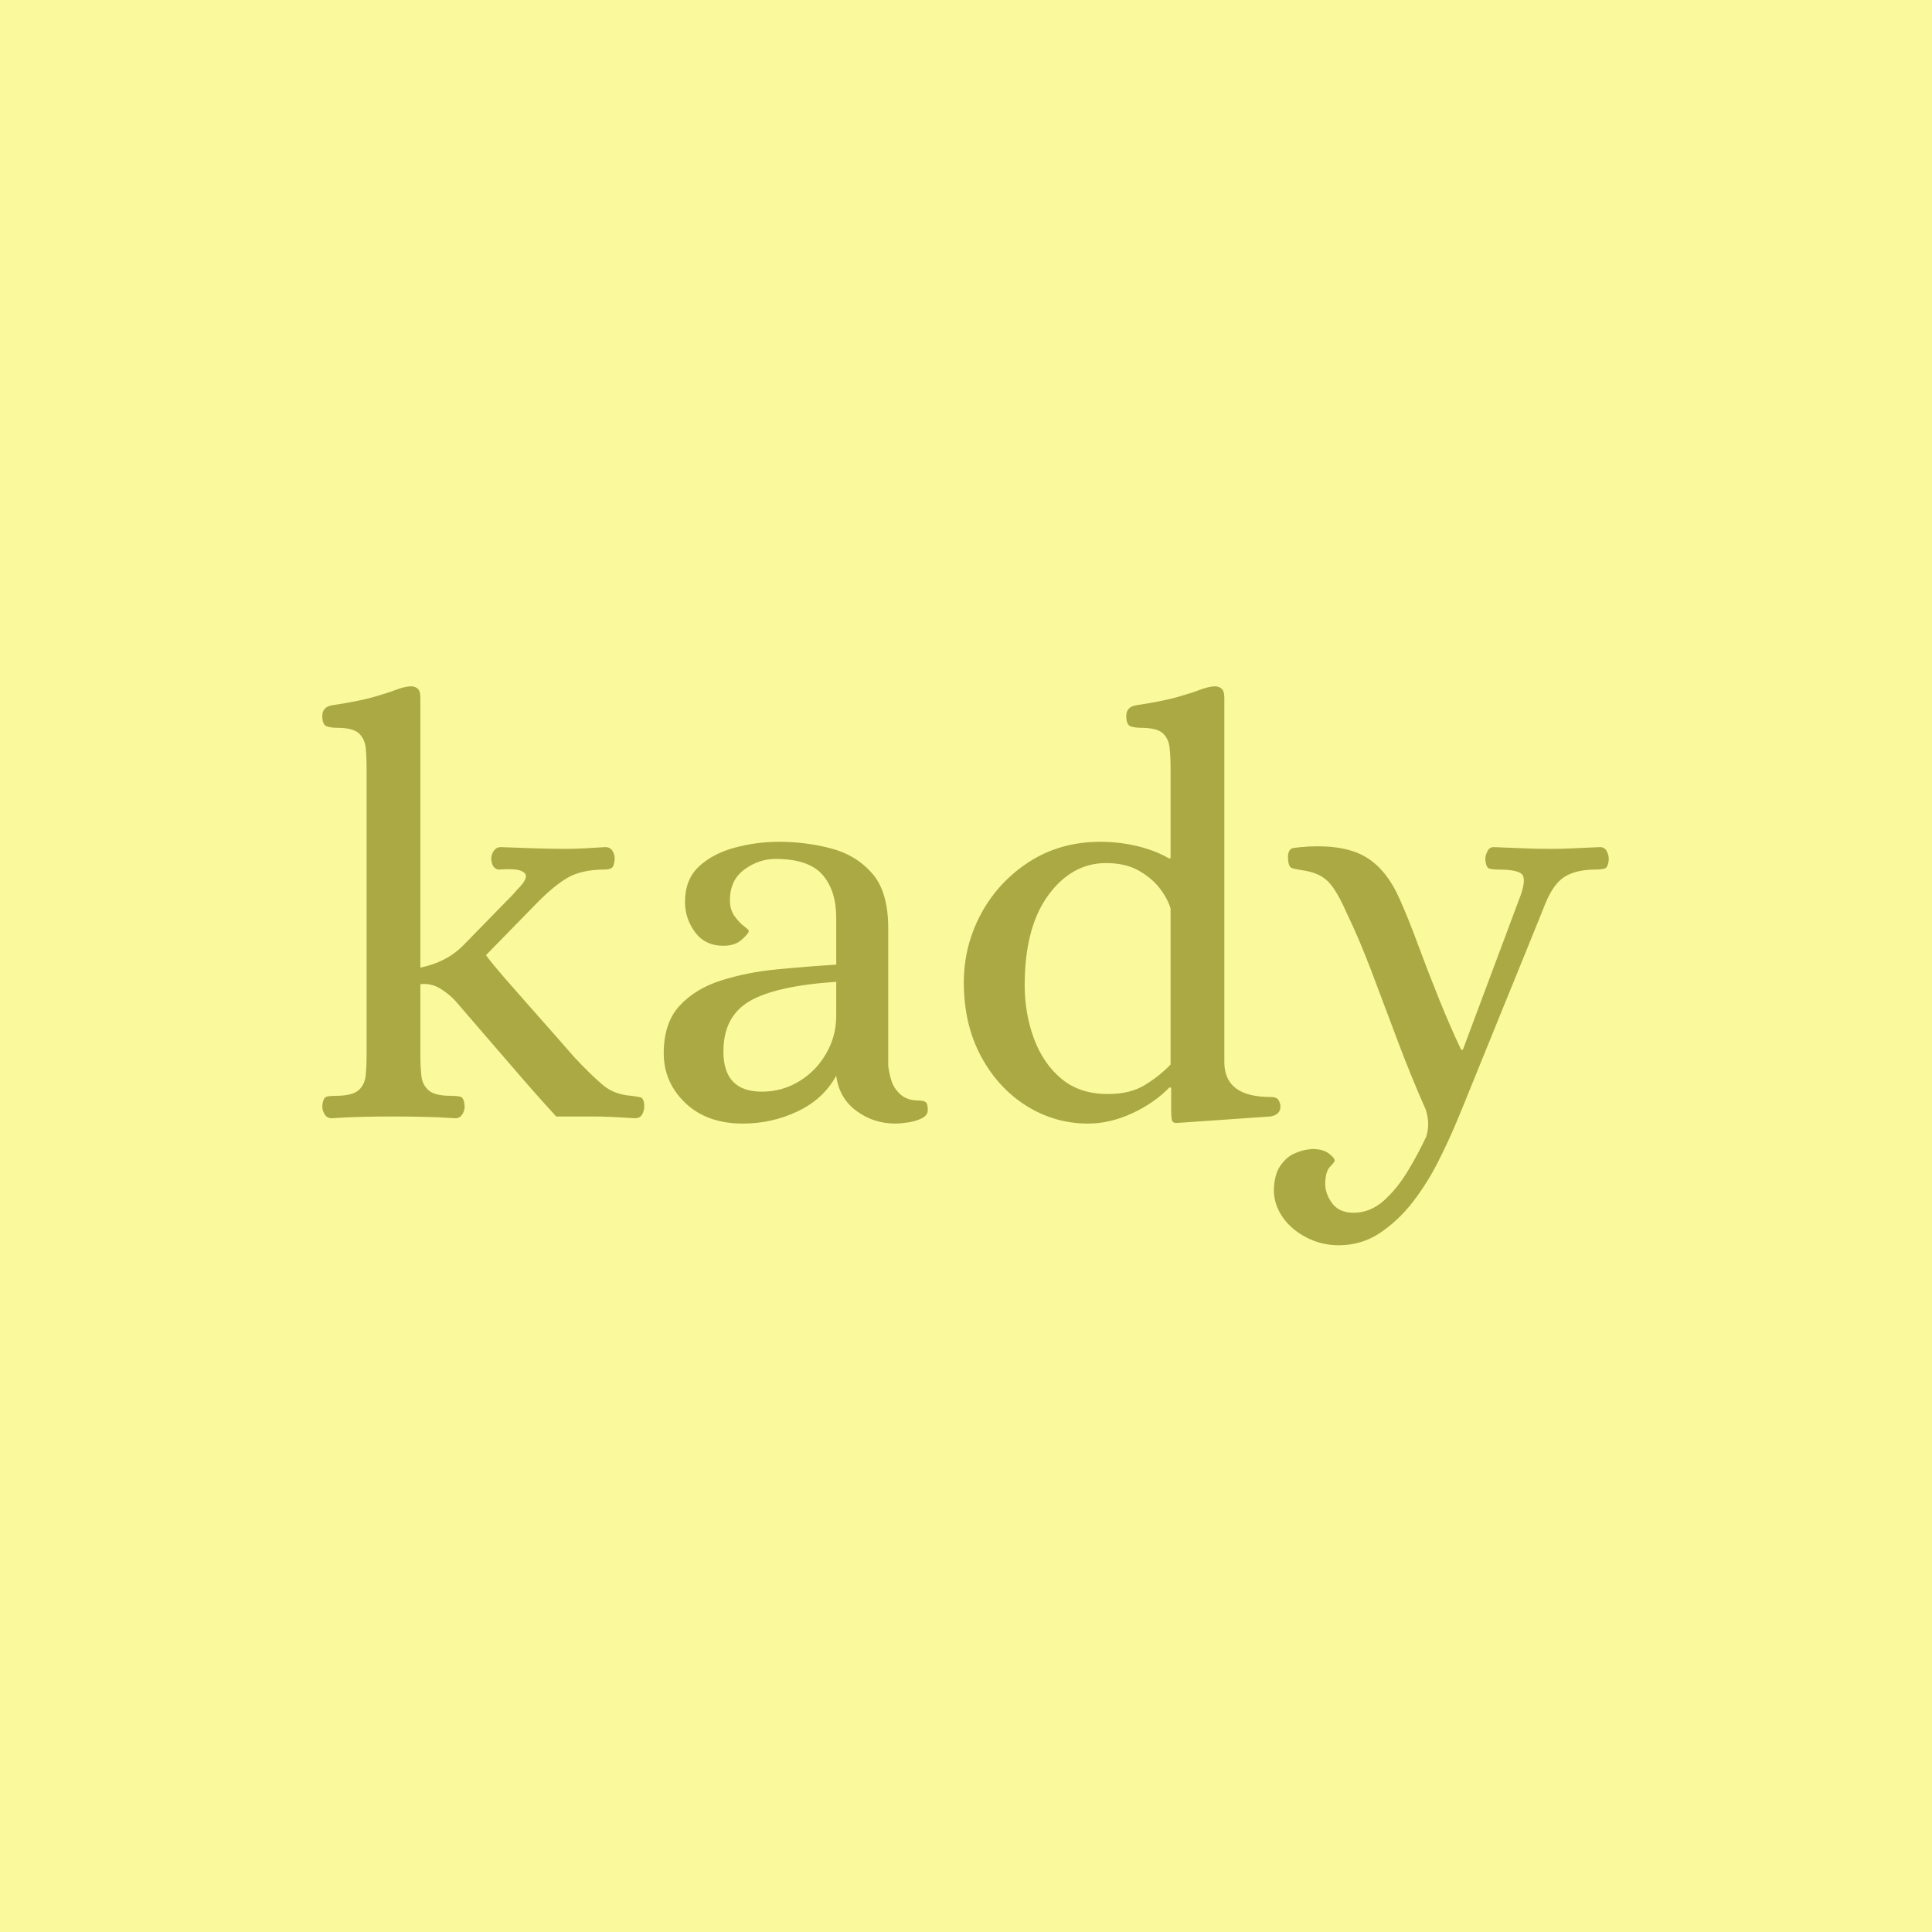<svg xmlns="http://www.w3.org/2000/svg" version="1.1" xmlns:xlink="http://www.w3.org/1999/xlink" xmlns:svgjs="http://svgjs.dev/svgjs" width="1500" height="1500" viewBox="0 0 1500 1500"><rect width="1500" height="1500" fill="#faf99c"></rect><g transform="matrix(0.667,0,0,0.667,249.394,531.389)"><svg viewBox="0 0 396 173" data-background-color="#faf99c" preserveAspectRatio="xMidYMid meet" height="655" width="1500" xmlns="http://www.w3.org/2000/svg" xmlns:xlink="http://www.w3.org/1999/xlink"><g id="tight-bounds" transform="matrix(1,0,0,1,0.24,0.11)"><svg viewBox="0 0 395.52 172.78" height="172.78" width="395.52"><g><svg viewBox="0 0 395.52 172.78" height="172.78" width="395.52"><g><svg viewBox="0 0 395.52 172.78" height="172.78" width="395.52"><g id="textblocktransform"><svg viewBox="0 0 395.52 172.78" height="172.78" width="395.52" id="textblock"><g><svg viewBox="0 0 395.52 172.78" height="172.78" width="395.52"><g transform="matrix(1,0,0,1,0,0)"><svg width="395.52" viewBox="1.15 -36.41 108.89 47.31" height="172.78" data-palette-color="#aba944"><g class="wordmark-text-0" data-fill-palette-color="primary" id="text-0"><path d="M1.95 0.15L1.95 0.15Q1.55 0.15 1.35-0.18 1.15-0.5 1.15-0.85L1.15-0.85Q1.2-1.6 1.53-1.68 1.85-1.75 2.3-1.75L2.3-1.75Q3.7-1.75 4.23-2.23 4.75-2.7 4.83-3.5 4.9-4.3 4.9-5.15L4.9-5.15 4.9-29.5Q4.9-30.4 4.83-31.18 4.75-31.95 4.25-32.43 3.75-32.9 2.35-32.9L2.35-32.9Q1.9-32.9 1.53-33.02 1.15-33.15 1.15-33.9L1.15-33.9Q1.15-34.65 1.95-34.8L1.95-34.8Q4.25-35.15 5.48-35.5 6.7-35.85 7.35-36.1 8-36.35 8.5-36.4L8.5-36.4Q8.9-36.45 9.18-36.25 9.45-36.05 9.45-35.45L9.45-35.45 9.45-12.6Q11.65-13.05 13.05-14.45L13.05-14.45 17.25-18.75Q17.55-19.1 17.93-19.5 18.3-19.9 18.38-20.25 18.45-20.6 17.95-20.8 17.45-21 16.05-20.9L16.05-20.9Q15.5-21 15.45-21.8L15.45-21.8Q15.45-22.2 15.68-22.5 15.9-22.8 16.25-22.8L16.25-22.8Q17.4-22.75 19.03-22.7 20.65-22.65 21.75-22.65L21.75-22.65Q22.6-22.65 23.43-22.7 24.25-22.75 25.1-22.8L25.1-22.8Q25.5-22.8 25.7-22.5 25.9-22.2 25.9-21.8L25.9-21.8Q25.85-21.15 25.63-21.03 25.4-20.9 25.05-20.9L25.05-20.9Q23.1-20.9 21.9-20.2 20.7-19.5 19.2-17.95L19.2-17.95 15-13.65Q15.6-12.85 16.6-11.7 17.6-10.55 18.73-9.28 19.85-8 20.85-6.88 21.85-5.75 22.45-5.05L22.45-5.05Q23.9-3.5 24.88-2.68 25.85-1.85 27.3-1.75L27.3-1.75Q27.7-1.7 28.05-1.63 28.4-1.55 28.4-0.85L28.4-0.85Q28.4-0.5 28.23-0.18 28.05 0.15 27.6 0.15L27.6 0.15Q26.9 0.1 26.45 0.08 26 0.05 25.45 0.03 24.9 0 23.88 0 22.85 0 20.95 0L20.95 0Q19.2-1.9 16.93-4.55 14.65-7.2 12.4-9.8L12.4-9.8Q11.9-10.35 11.13-10.83 10.35-11.3 9.45-11.2L9.45-11.2 9.45-5.15Q9.45-4.3 9.53-3.5 9.6-2.7 10.13-2.23 10.65-1.75 12-1.75L12-1.75Q12.5-1.75 12.83-1.68 13.15-1.6 13.2-0.85L13.2-0.85Q13.2-0.5 13-0.18 12.8 0.15 12.4 0.15L12.4 0.15Q10.95 0.05 9.7 0.03 8.45 0 7.15 0L7.15 0Q5.8 0 4.6 0.03 3.4 0.05 1.95 0.15ZM36.75 0.6L36.75 0.6Q33.7 0.6 31.87-1.15 30.05-2.9 30.05-5.35L30.05-5.35Q30.05-7.9 31.37-9.35 32.7-10.8 34.87-11.5 37.05-12.2 39.62-12.45 42.2-12.7 44.65-12.85L44.65-12.85 44.65-16.8Q44.65-19.15 43.47-20.48 42.3-21.8 39.5-21.8L39.5-21.8Q38.1-21.8 36.87-20.9 35.65-20 35.65-18.3L35.65-18.3Q35.65-17.5 36.05-16.95 36.45-16.4 36.85-16.1 37.25-15.8 37.25-15.7L37.25-15.7Q37.25-15.5 36.67-14.98 36.1-14.45 35.1-14.45L35.1-14.45Q33.55-14.45 32.7-15.6 31.85-16.75 31.85-18.15L31.85-18.15Q31.85-20.05 33.02-21.15 34.2-22.25 36.05-22.75 37.9-23.25 39.8-23.25L39.8-23.25Q42.05-23.25 44.17-22.7 46.3-22.15 47.67-20.6 49.05-19.05 49.05-15.95L49.05-15.95 49.05-4.3Q49.1-3.8 49.3-3.1 49.5-2.4 50.07-1.88 50.65-1.35 51.65-1.35L51.65-1.35Q52-1.35 52.2-1.23 52.4-1.1 52.4-0.55L52.4-0.55Q52.4-0.1 51.9 0.15 51.4 0.4 50.75 0.5 50.1 0.6 49.65 0.6L49.65 0.6Q47.8 0.6 46.35-0.48 44.9-1.55 44.65-3.45L44.65-3.45Q43.55-1.45 41.37-0.43 39.2 0.6 36.75 0.6ZM38.35-2.1L38.35-2.1Q40.05-2.1 41.47-2.95 42.9-3.8 43.77-5.28 44.65-6.75 44.65-8.55L44.65-8.55 44.65-11.4Q39.5-11.05 37.3-9.75 35.1-8.45 35.1-5.5L35.1-5.5Q35.1-2.1 38.35-2.1ZM65.95 0.6L65.95 0.6Q63.15 0.6 60.75-0.9 58.35-2.4 56.9-5.1 55.45-7.8 55.45-11.35L55.45-11.35Q55.45-14.45 56.92-17.18 58.4-19.9 61.02-21.58 63.65-23.25 67-23.25L67-23.25Q68.59-23.25 70.15-22.88 71.7-22.5 72.8-21.85L72.8-21.85 72.95-21.85 72.95-29.5Q72.95-30.4 72.87-31.18 72.8-31.95 72.3-32.43 71.8-32.9 70.4-32.9L70.4-32.9Q69.95-32.9 69.57-33.02 69.2-33.15 69.2-33.9L69.2-33.9Q69.2-34.65 70-34.8L70-34.8Q72.3-35.15 73.52-35.5 74.75-35.85 75.4-36.1 76.05-36.35 76.55-36.4L76.55-36.4Q76.95-36.45 77.22-36.25 77.5-36.05 77.5-35.45L77.5-35.45 77.5-4.6Q77.5-1.65 81.4-1.65L81.4-1.65Q81.95-1.65 82.09-1.38 82.25-1.1 82.25-0.85L82.25-0.85Q82.25-0.15 81.4 0L81.4 0 73.45 0.55Q73.09 0.55 73.05 0.25 73-0.05 73-0.45L73-0.45 73-2.45 72.84-2.45Q71.59-1.15 69.72-0.28 67.84 0.6 65.95 0.6ZM67.65-1.9L67.65-1.9Q69.55-1.9 70.8-2.68 72.05-3.45 72.95-4.4L72.95-4.4 72.95-17.6Q72.7-18.45 72.02-19.33 71.34-20.2 70.22-20.83 69.09-21.45 67.5-21.45L67.5-21.45Q64.59-21.45 62.6-18.73 60.6-16 60.6-11.1L60.6-11.1Q60.6-8.75 61.37-6.63 62.15-4.5 63.7-3.2 65.25-1.9 67.65-1.9ZM87.19 10.9L87.19 10.9Q85.74 10.9 84.47 10.25 83.19 9.6 82.44 8.53 81.69 7.45 81.69 6.2L81.69 6.2Q81.74 4.85 82.27 4.13 82.79 3.4 83.44 3.13 84.09 2.85 84.54 2.8 84.99 2.75 84.89 2.75L84.89 2.75Q85.84 2.75 86.34 3.13 86.84 3.5 86.84 3.75L86.84 3.75Q86.84 3.85 86.47 4.23 86.09 4.6 86.04 5.55L86.04 5.55Q85.99 6.45 86.59 7.3 87.19 8.15 88.44 8.15L88.44 8.15Q89.84 8.15 90.99 7.13 92.14 6.1 93.04 4.6 93.94 3.1 94.59 1.7L94.59 1.7Q94.94 0.6 94.54-0.6L94.54-0.6Q93.34-3.3 92.19-6.35 91.04-9.4 89.97-12.25 88.89-15.1 87.84-17.25L87.84-17.25Q87.04-19.1 86.29-19.88 85.54-20.65 84.04-20.85L84.04-20.85Q83.39-20.95 83.17-21.05 82.94-21.15 82.89-21.8L82.89-21.8Q82.84-22.65 83.37-22.73 83.89-22.8 84.64-22.85L84.64-22.85Q87.74-23 89.49-21.95 91.24-20.9 92.34-18.4L92.34-18.4Q93.04-16.85 93.89-14.55 94.74-12.25 95.69-9.9 96.64-7.55 97.54-5.65L97.54-5.65 97.69-5.65 102.59-18.75Q103.09-20.2 102.64-20.55 102.19-20.9 100.69-20.9L100.69-20.9Q100.24-20.9 99.94-20.98 99.64-21.05 99.59-21.8L99.59-21.8Q99.59-22.1 99.77-22.45 99.94-22.8 100.29-22.8L100.29-22.8Q101.74-22.75 102.79-22.7 103.84-22.65 105.14-22.65L105.14-22.65Q106.04-22.65 106.59-22.68 107.14-22.7 107.74-22.73 108.34-22.75 109.29-22.8L109.29-22.8Q109.69-22.8 109.87-22.45 110.04-22.1 110.04-21.8L110.04-21.8Q109.99-21.05 109.67-20.98 109.34-20.9 108.94-20.9L108.94-20.9Q107.29-20.9 106.32-20.3 105.34-19.7 104.64-17.95L104.64-17.95Q104.64-17.95 104.12-16.65 103.59-15.35 102.74-13.25 101.89-11.15 100.94-8.83 99.99-6.5 99.14-4.4 98.29-2.3 97.74-0.95 97.19 0.4 97.14 0.5L97.14 0.5Q96.49 2.05 95.57 3.88 94.64 5.7 93.42 7.28 92.19 8.85 90.64 9.88 89.09 10.9 87.19 10.9Z" fill="#aba944" data-fill-palette-color="primary"></path></g></svg></g></svg></g></svg></g></svg></g></svg></g><defs></defs></svg><rect width="395.52" height="172.78" fill="none" stroke="none" visibility="hidden"></rect></g></svg></g></svg>